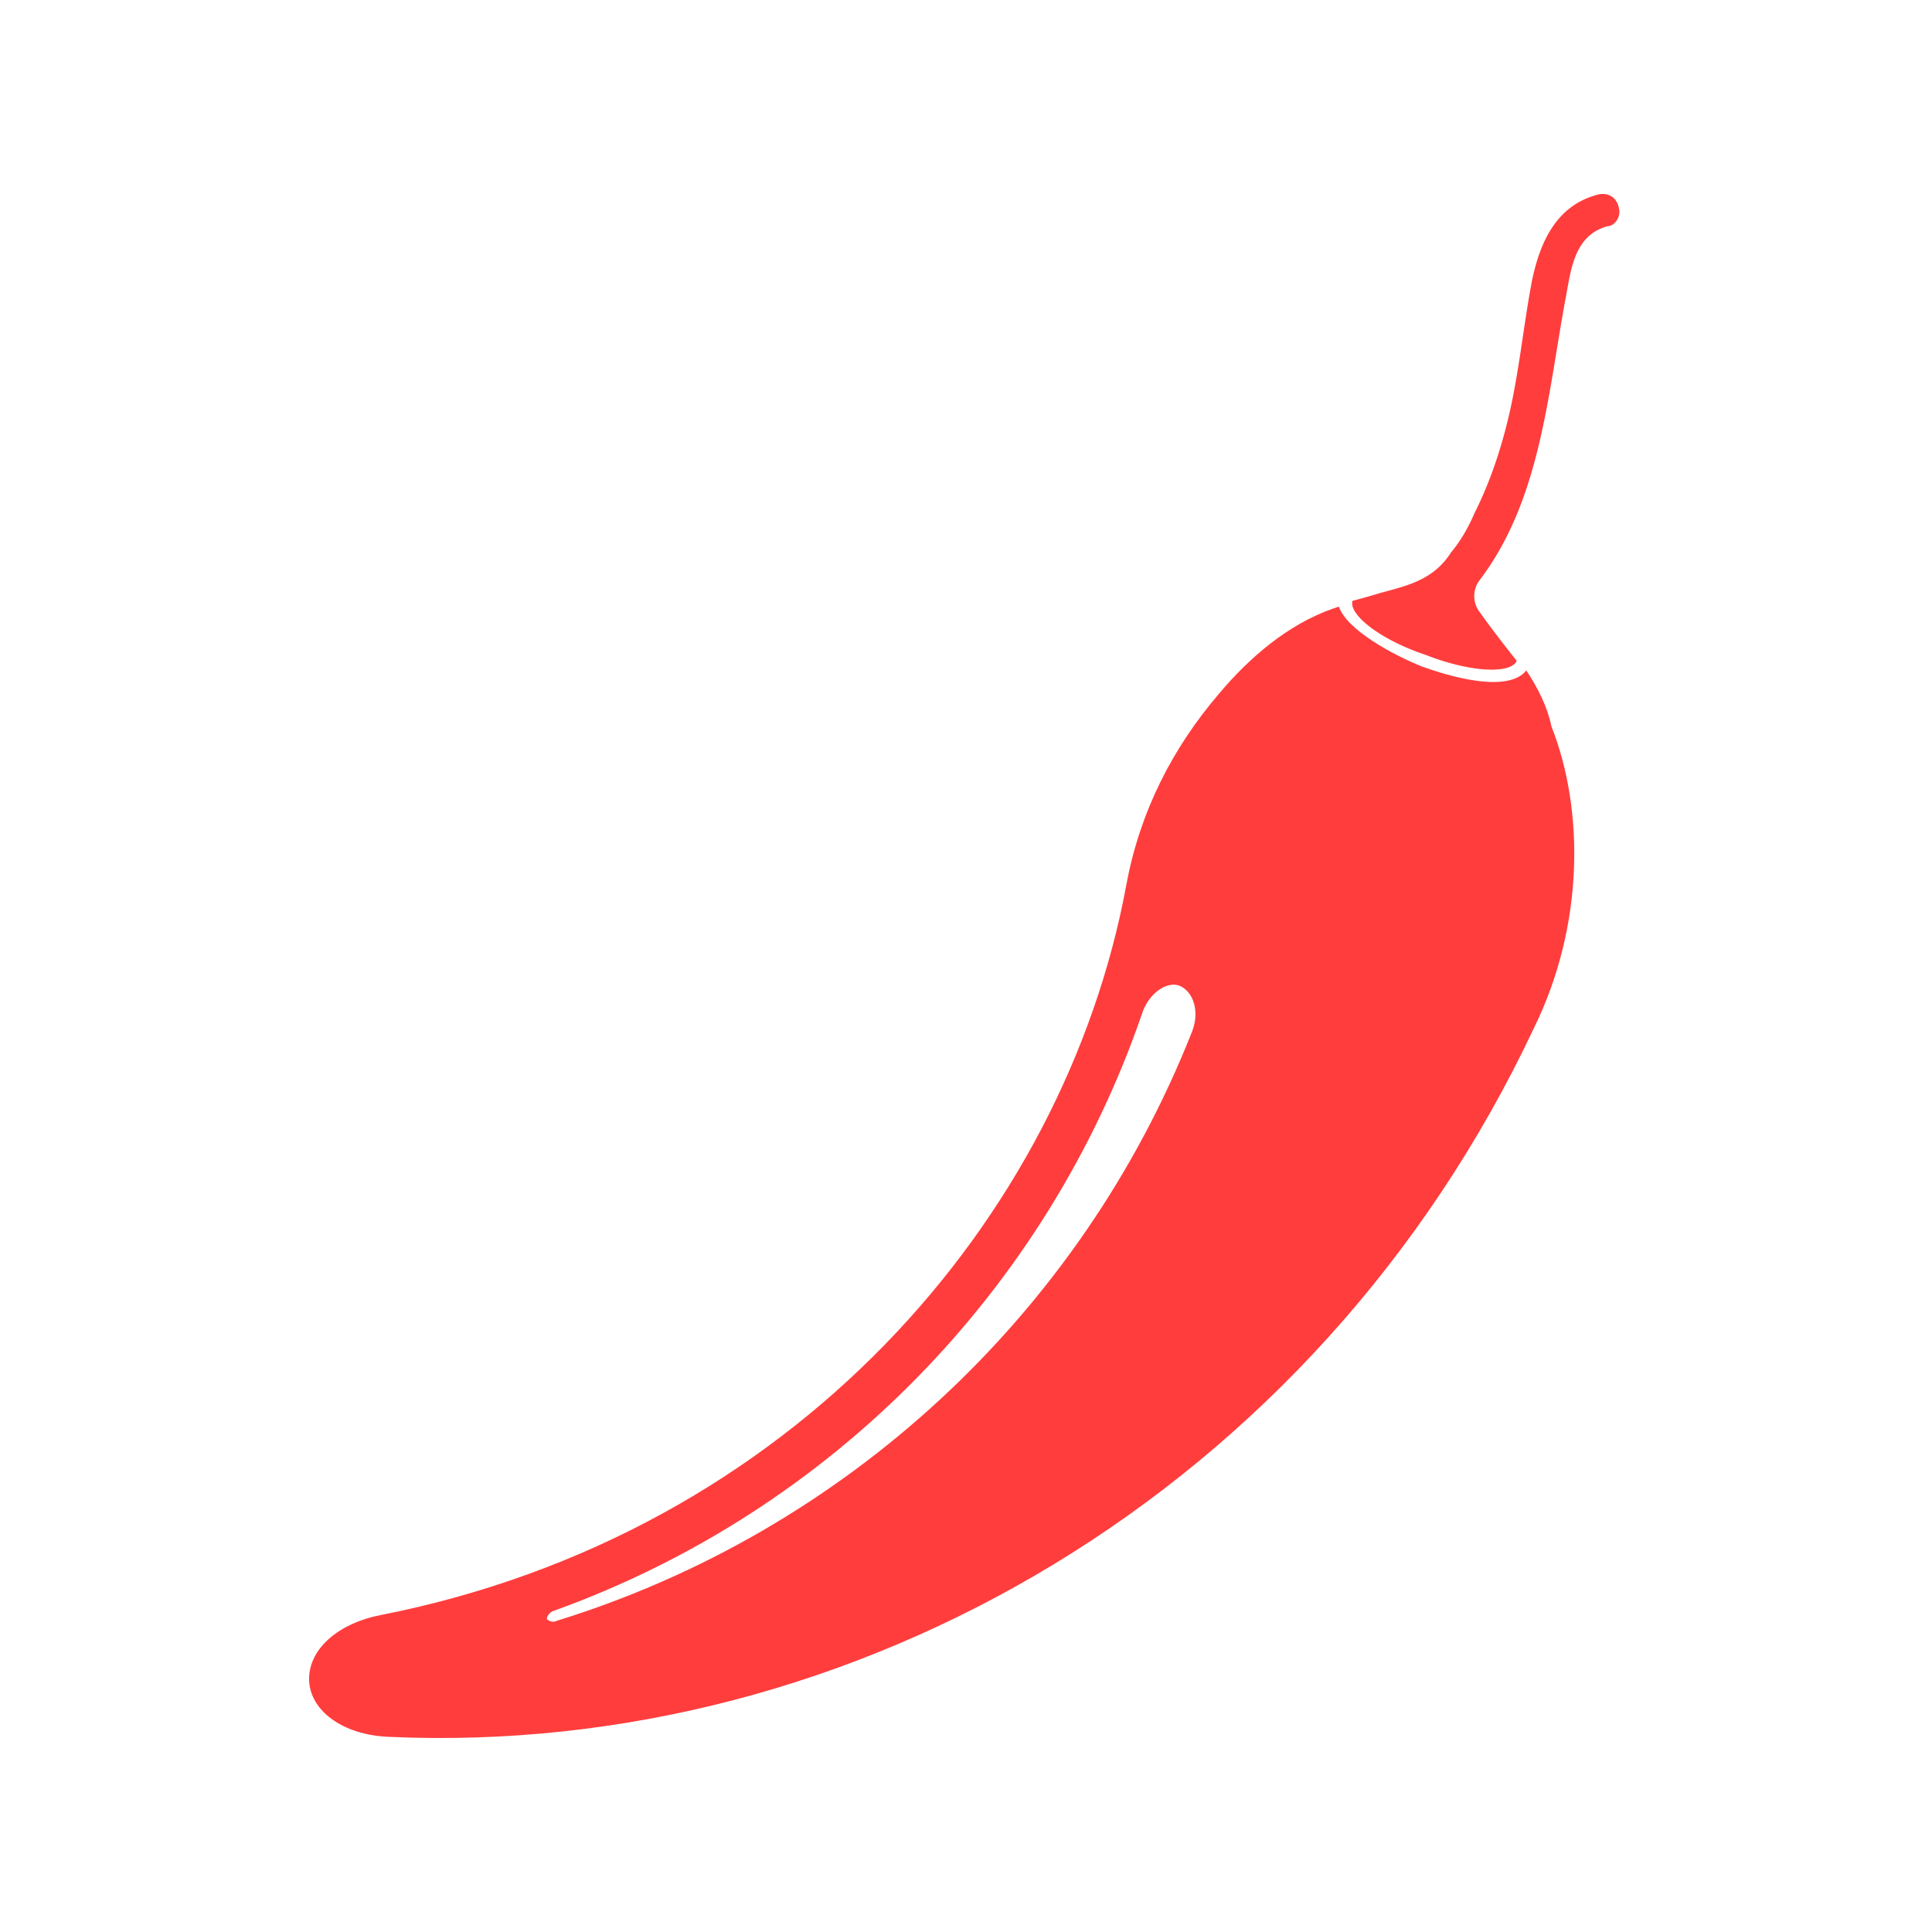 <svg fill="#FF3D3D" width="100pt" height="100pt" viewBox="0 0 100 100" xmlns="http://www.w3.org/2000/svg"><path d="M79 34.699c-.3.398-.898.602-1.7.602-1 0-2.3-.301-3.698-.801-1.5-.602-3.899-1.899-4.301-3.102L69 31.5c-2.3.8-4.3 2.5-5.898 4.398C60.703 38.698 59 42 58.3 45.797c-3.2 17.3-17.301 33.602-38.602 37.8-2.102.399-3.7 1.7-3.7 3.301 0 1.602 1.7 2.899 4.102 3C44.203 91 68.101 77.2 79.402 53.2c2.602-5.3 2.602-11.3.899-15.602-.2-.996-.7-1.996-1.301-2.898zM61.699 53.398c-5.8 14.699-18 25.898-32.898 30.5-.2.102-.398 0-.5-.102 0-.101.102-.3.3-.398 14.5-5.2 25.603-16.699 30.5-30.898.302-1 1.2-1.7 1.9-1.5.8.3 1.1 1.398.698 2.398z"/><path d="M83.801 10.801c-.102-.602-.602-.898-1.2-.7-2.1.602-2.898 2.5-3.3 4.4-.5 2.6-.7 5.198-1.398 7.8-.399 1.5-.899 2.898-1.602 4.3-.3.7-.7 1.4-1.2 2-.898 1.4-2.198 1.7-3.698 2.102-.301.102-1.399.399-1.399.399-.199.699 1.399 2 3.801 2.8 2.3.9 4.398 1 4.7.301 0 0-1.2-1.5-1.9-2.5a1.358 1.358 0 0 1 0-1.699c3.102-4.101 3.5-9.5 4.4-14.398.3-1.5.398-3.398 2.198-3.898.399-.008.696-.508.598-.906z"/></svg>